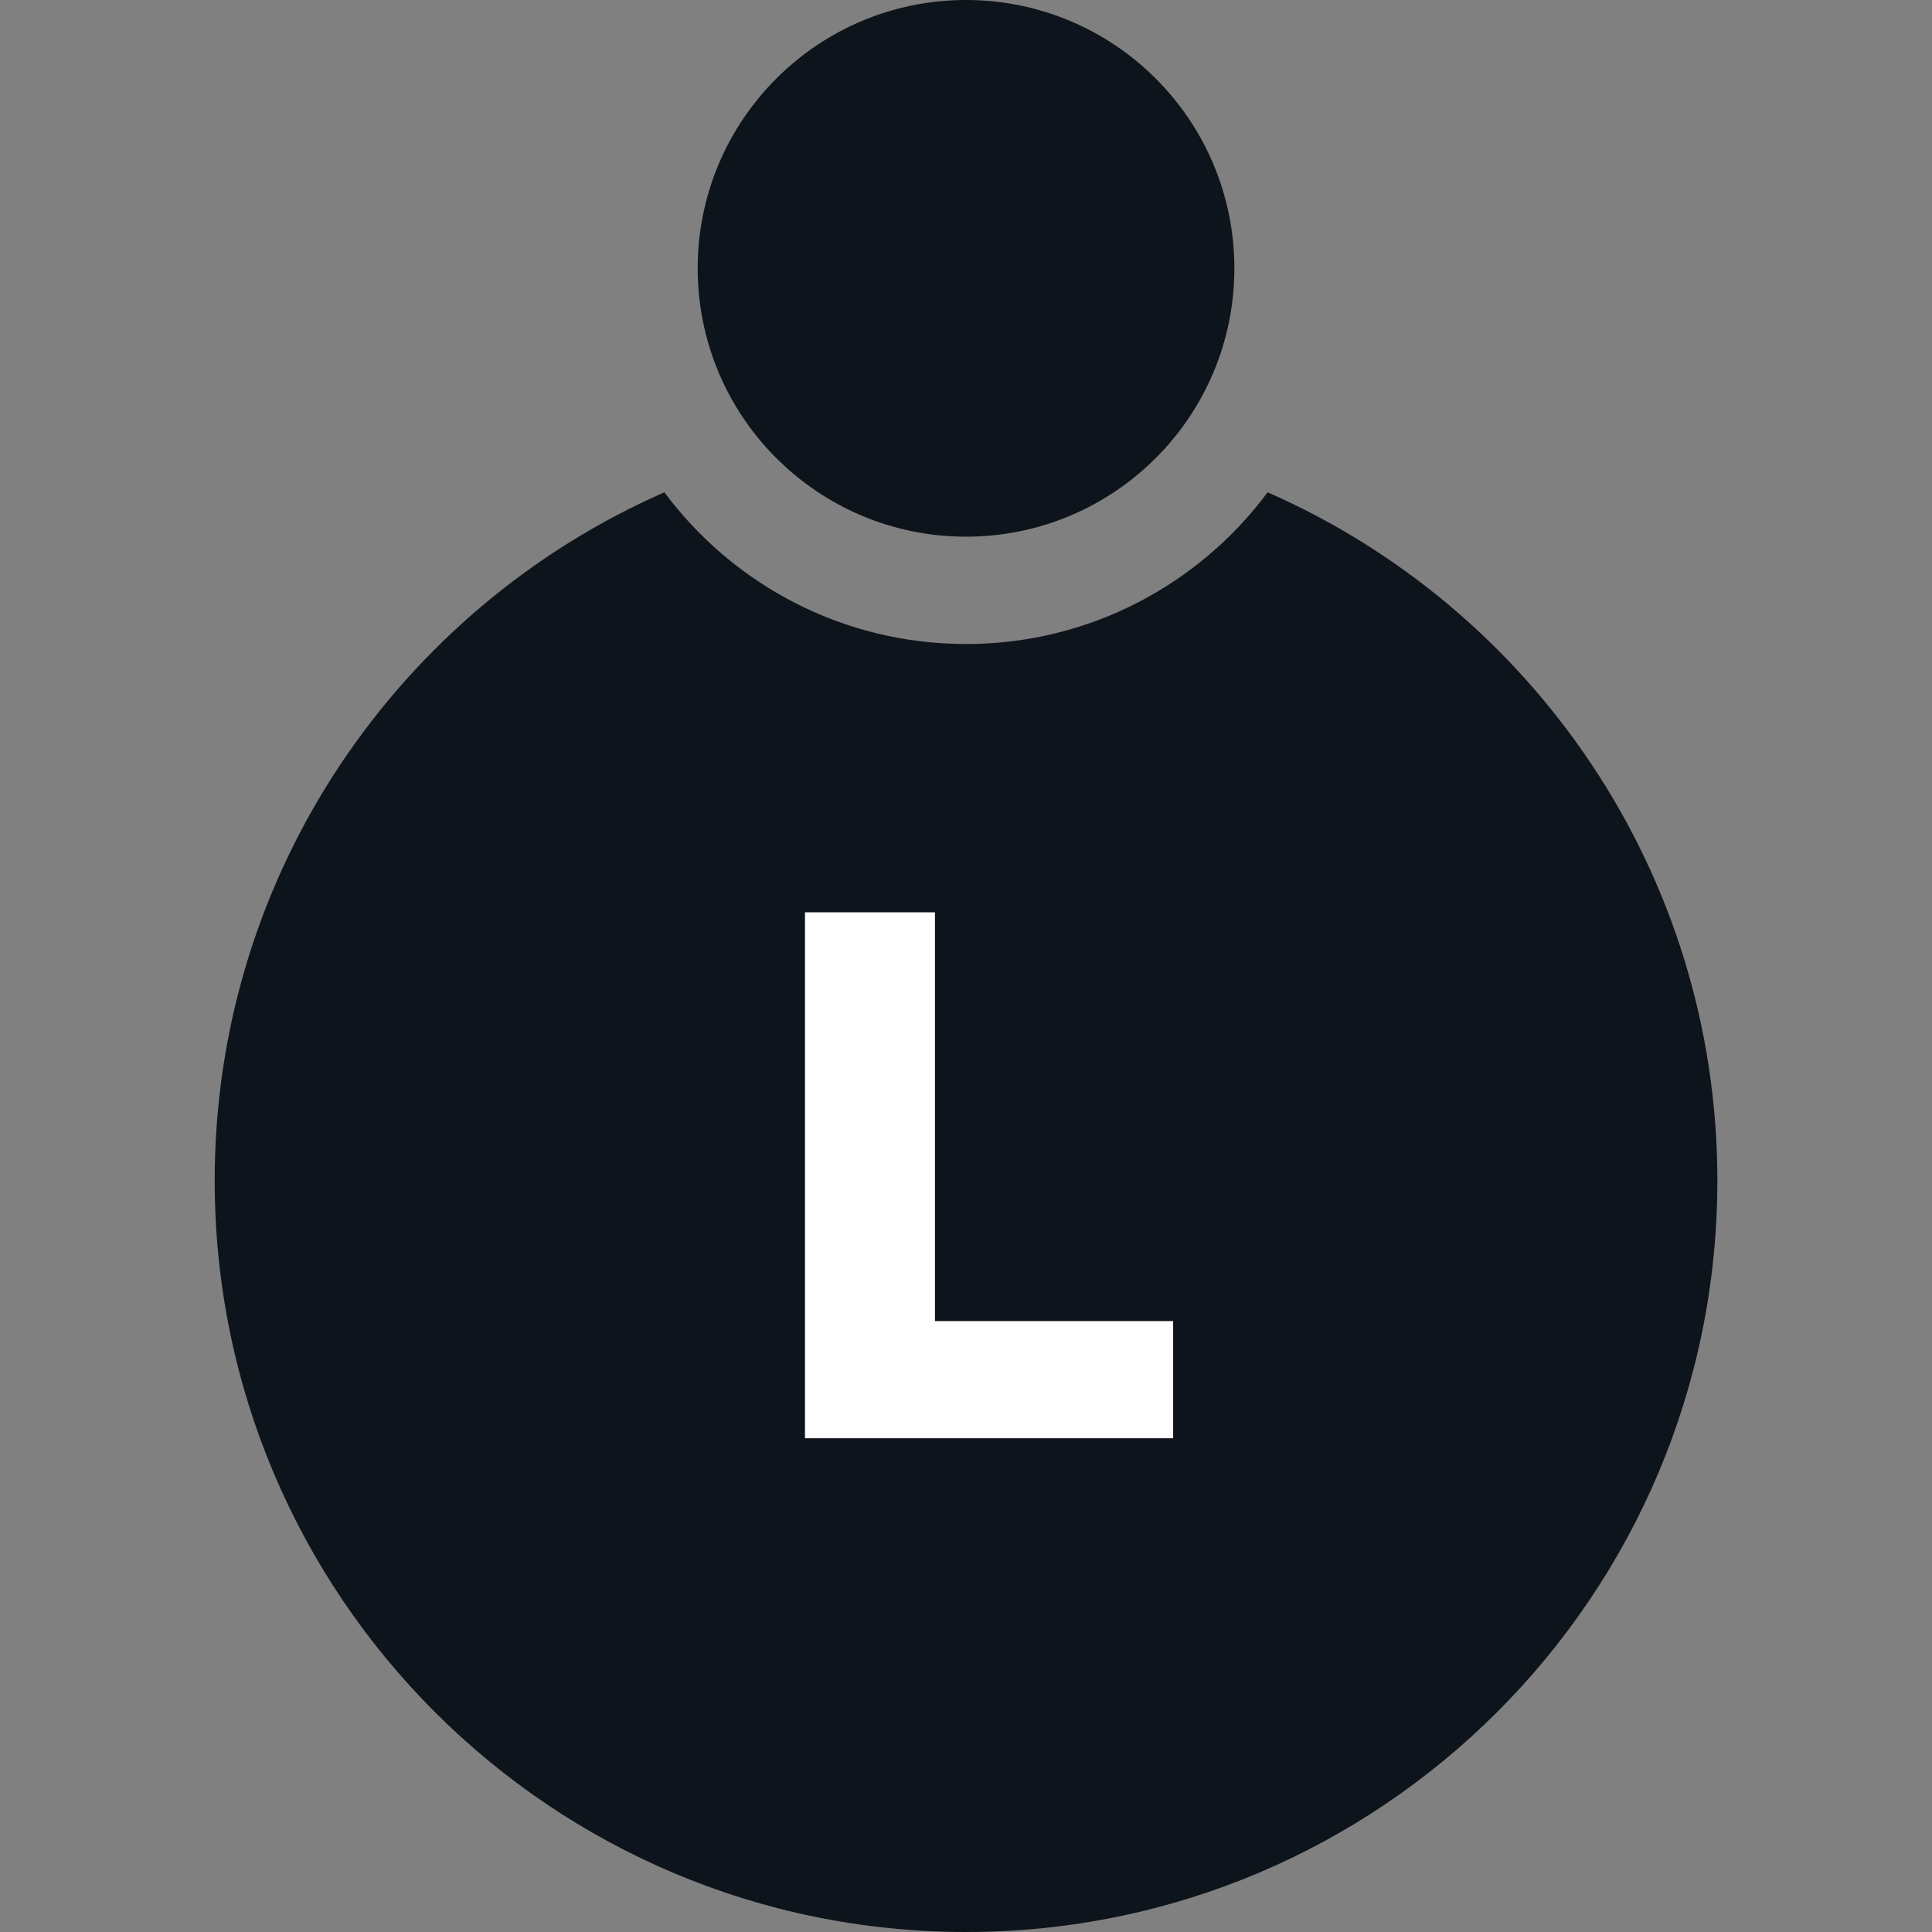 <svg width="32" height="32" viewBox="0 0 32 32" fill="none" xmlns="http://www.w3.org/2000/svg">
<rect x="0" y="0" width="32" height="32" fill="#808080" stroke="none"/>
<path d="M20.445 4.444C20.445 6.899 18.455 8.889 16 8.889C13.546 8.889 11.556 6.899 11.556 4.444C11.556 1.99 13.546 0 16 0C18.455 0 20.445 1.99 20.445 4.444Z" fill="#0E141B"/>
<path fill-rule="evenodd" clip-rule="evenodd" d="M11.004 8.154C6.619 10.079 3.556 14.46 3.556 19.555C3.556 26.428 9.127 32 16 32C22.873 32 28.445 26.428 28.445 19.555C28.445 14.46 25.381 10.079 20.996 8.154C19.862 9.679 18.046 10.667 16 10.667C13.954 10.667 12.139 9.679 11.004 8.154Z" fill="#0E141B"/>
<path d="M19.431 23.822H13.333V15.111H15.486V21.881H19.431V23.822Z" fill="white"/>
</svg>
